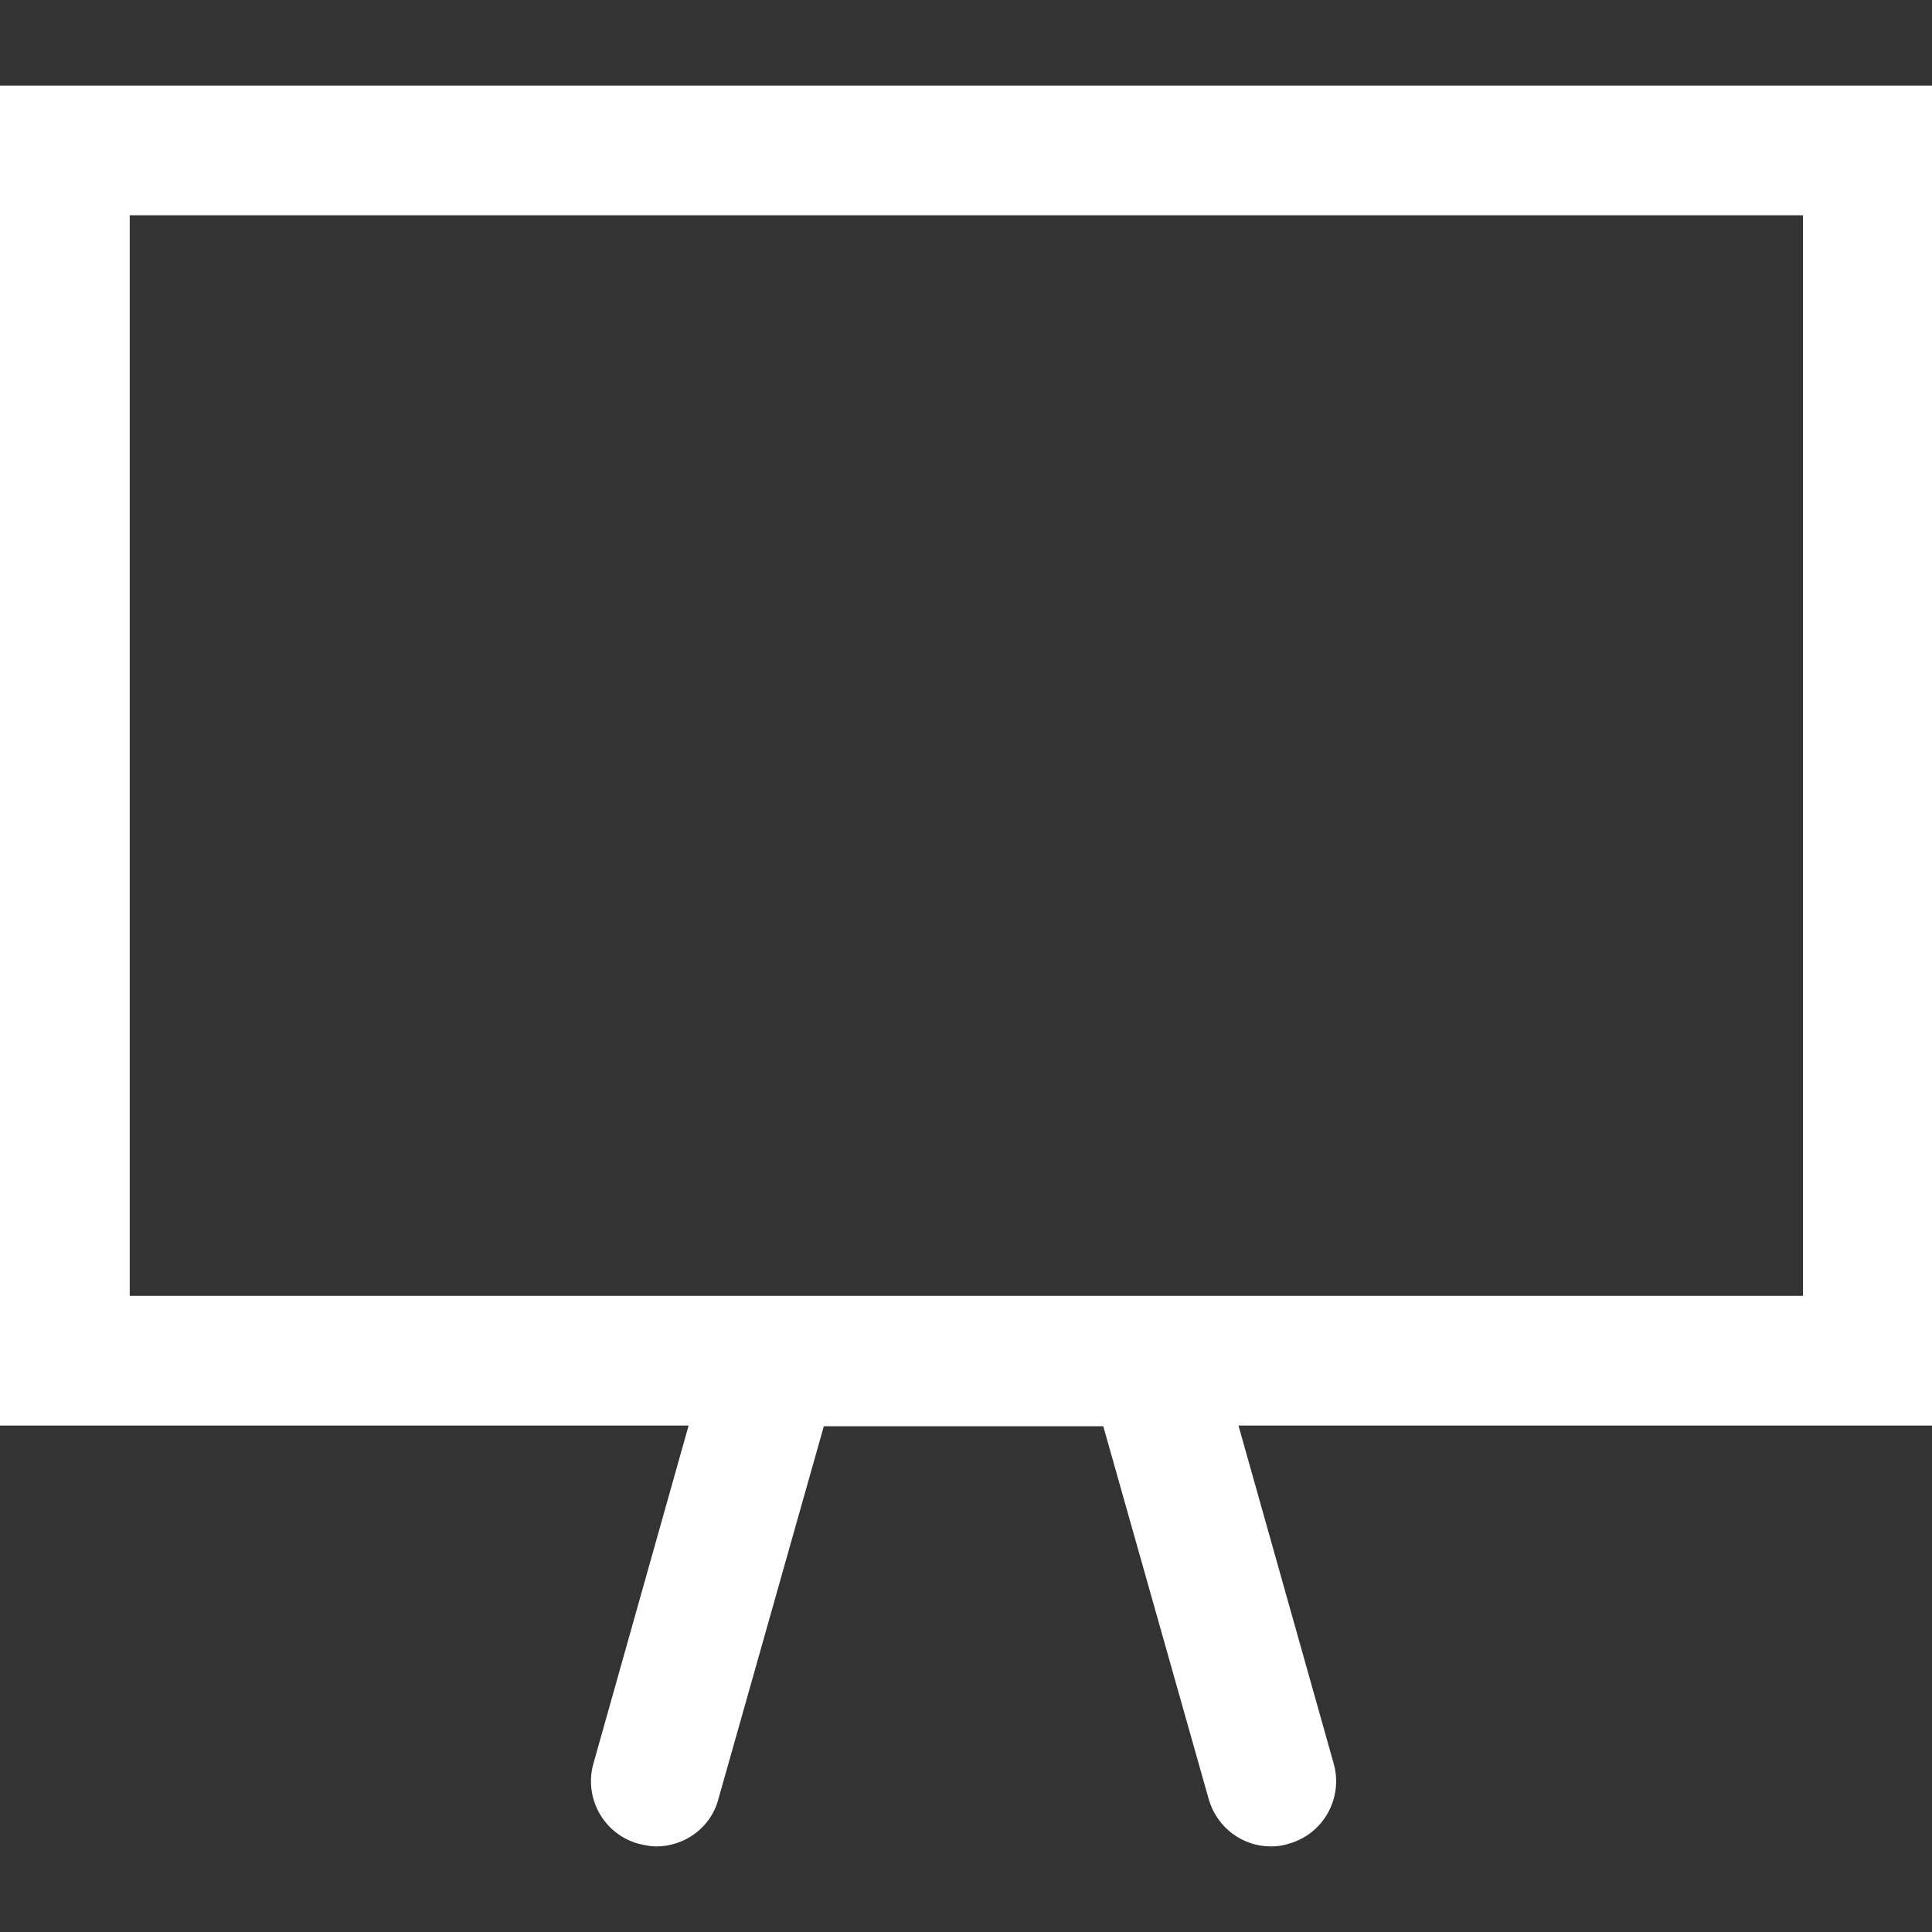 <?xml version="1.0" encoding="utf-8"?>
<!-- Generator: Adobe Illustrator 17.0.0, SVG Export Plug-In . SVG Version: 6.00 Build 0)  -->
<!DOCTYPE svg PUBLIC "-//W3C//DTD SVG 1.1//EN" "http://www.w3.org/Graphics/SVG/1.1/DTD/svg11.dtd">
<svg version="1.1" id="Layer_1" xmlns="http://www.w3.org/2000/svg" xmlns:xlink="http://www.w3.org/1999/xlink" x="0px" y="0px"
	 width="80px" height="80px" viewBox="110 0 80 80" enable-background="new 110 0 80 80" xml:space="preserve">
<rect x="110" y="0" width="80" height="80" fill="#333333" stroke="none"/>
<title>dominant-speaker</title>
<path fill="#FFFFFF" d="M190,3.543h-80v55.486h28.514l-3.943,14c-0.4,1.429,0.429,2.914,1.857,3.314
	c0.257,0.057,0.486,0.114,0.743,0.114c1.171,0,2.257-0.771,2.571-1.943l4.371-15.457h11.571l4.371,15.457
	c0.343,1.171,1.4,1.943,2.571,1.943c0.229,0,0.486-0.029,0.743-0.114c1.429-0.4,2.257-1.886,1.857-3.314l-3.943-14H190V3.543z
	 M184.629,53.657h-69.257V8.914h69.286v44.743H184.629z"/>
</svg>
